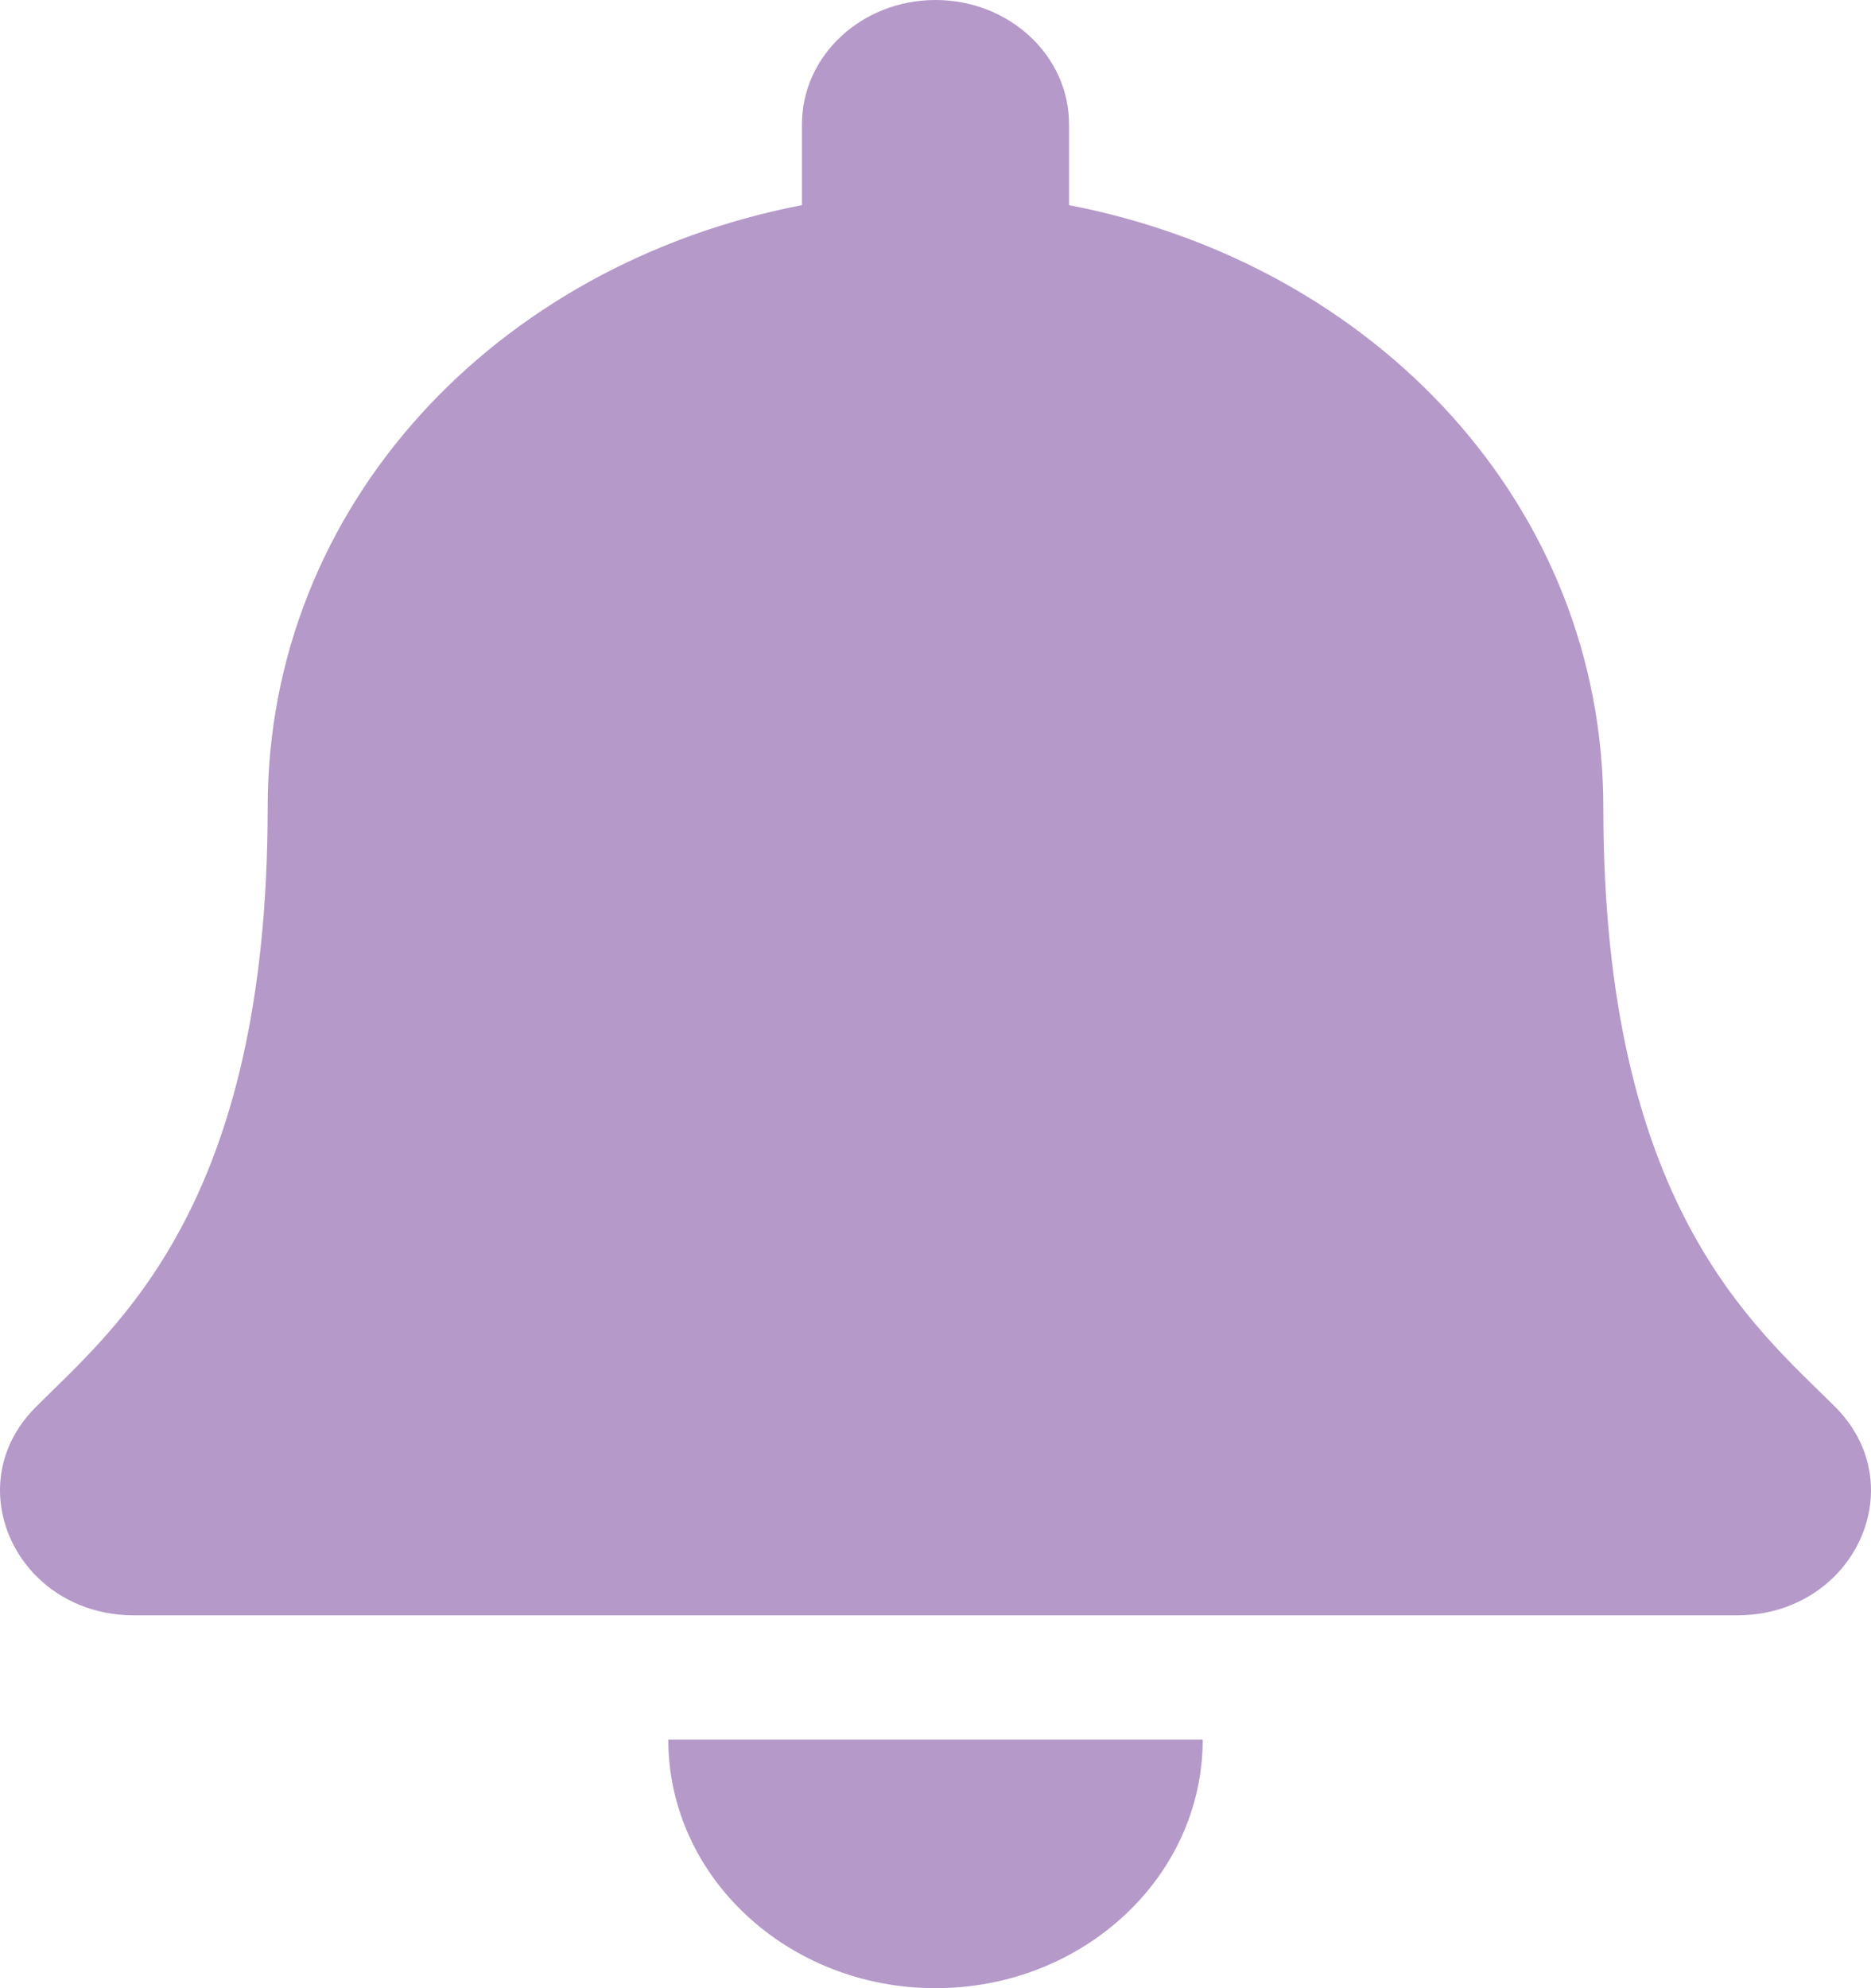 <svg xmlns="http://www.w3.org/2000/svg" width="16" height="17" viewBox="0 0 16 17" fill="none">
  <path d="M8 17C9.261 17 10.285 16.049 10.285 14.875H5.715C5.715 16.049 6.739 17 8 17ZM15.693 12.029C15.002 11.34 13.711 10.303 13.711 6.906C13.711 4.326 11.766 2.261 9.142 1.754V1.062C9.142 0.476 8.631 0 8 0C7.369 0 6.858 0.476 6.858 1.062V1.754C4.234 2.261 2.289 4.326 2.289 6.906C2.289 10.303 0.998 11.34 0.308 12.029C0.093 12.243 -0.002 12.499 2.46924e-05 12.75C0.004 13.294 0.464 13.812 1.146 13.812H14.854C15.536 13.812 15.996 13.294 16 12.75C16.002 12.499 15.907 12.243 15.693 12.029Z" fill="#480078" fill-opacity="0.4"/>
</svg>